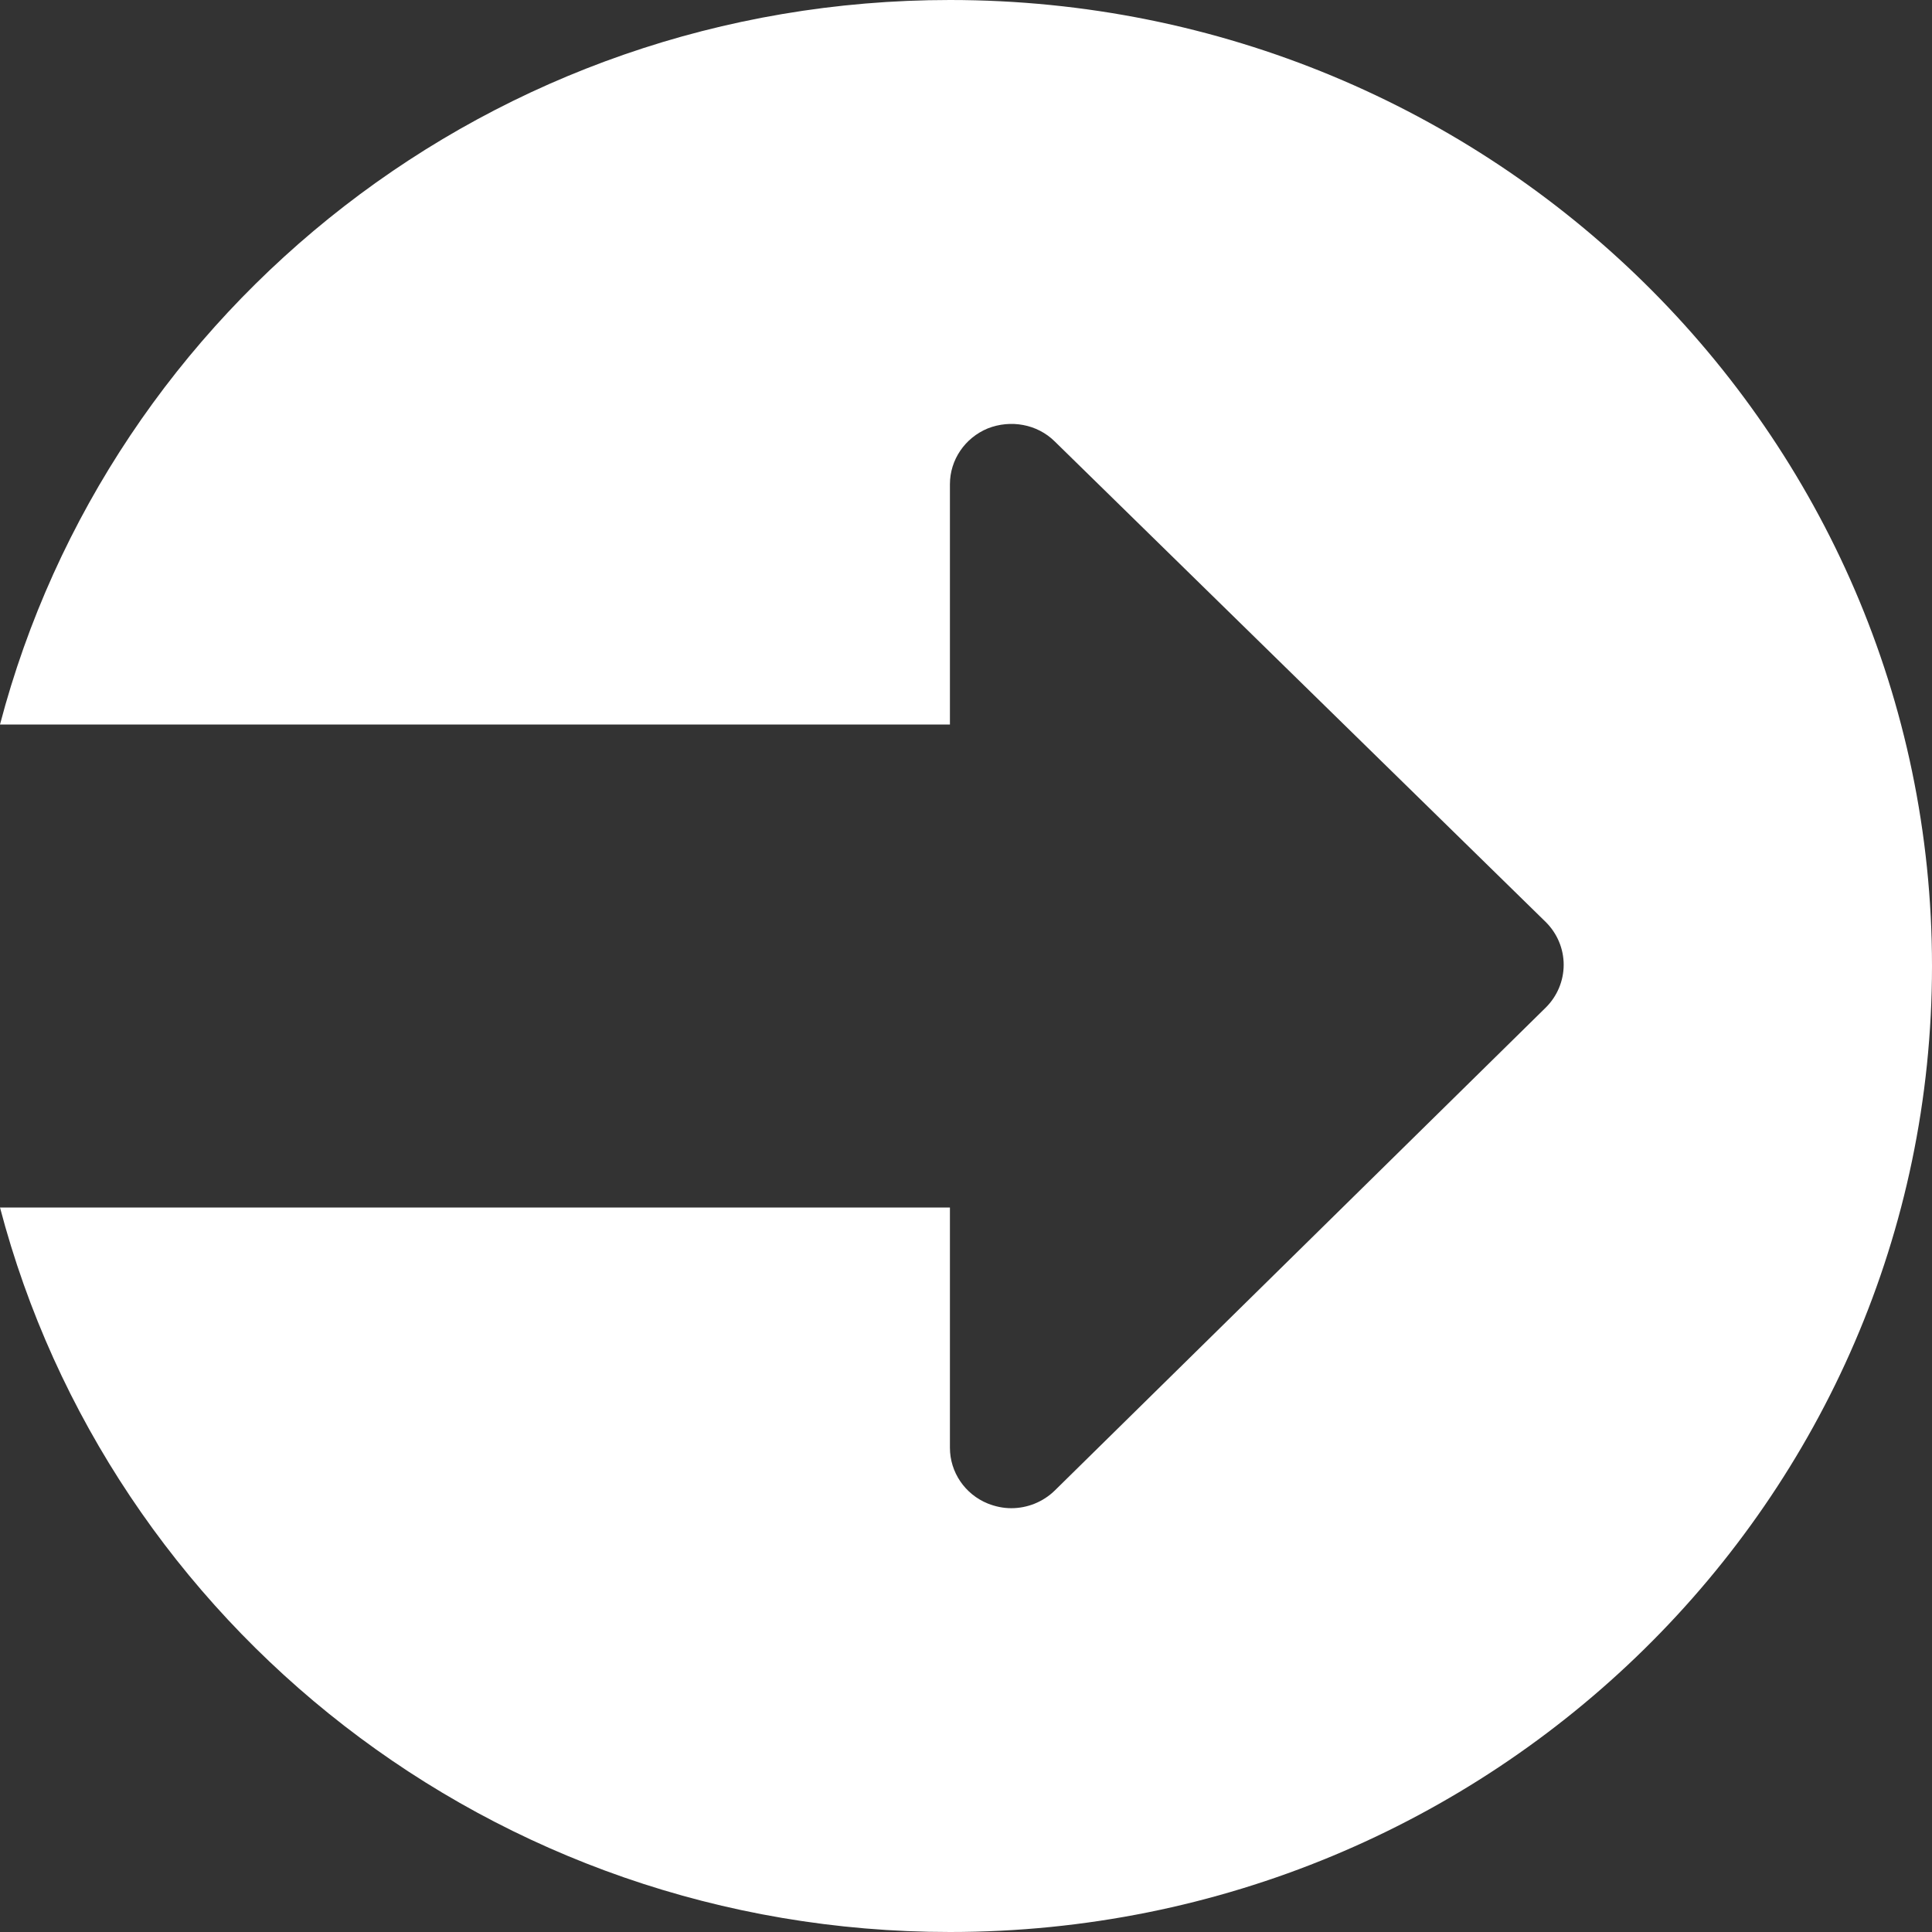<?xml version="1.0" encoding="UTF-8"?>
<svg width="25px" height="25px" viewBox="0 0 25 25" version="1.1" xmlns="http://www.w3.org/2000/svg" xmlns:xlink="http://www.w3.org/1999/xlink">
    <rect x="0" y="0" width="25" height="25" fill="#333333" stroke="none"/>
    <!-- Generator: Sketch 63.1 (92452) - https://sketch.com -->
    <title>right-arrow</title>
    <desc>Created with Sketch.</desc>
    <g id="Page-1" stroke="none" stroke-width="1" fill="none" fill-rule="evenodd">
        <g id="Learning" transform="translate(-881, -601)" fill="#FFFFFF">
            <g id="Popup" transform="translate(474, 262)">
                <g id="Group-6" transform="translate(251, 329)">
                    <g id="right-arrow" transform="translate(156, 10)">
                        <path d="M12.292,0 C6.373,0 1.414,3.986 0,9.375 L12.292,9.375 L12.292,6.266 C12.292,5.95 12.486,5.666 12.781,5.544 C13.077,5.427 13.42,5.487 13.647,5.711 L20.001,11.93 C20.15,12.077 20.234,12.277 20.234,12.484 C20.234,12.692 20.15,12.891 20.003,13.037 L13.648,19.288 C13.496,19.436 13.293,19.516 13.086,19.516 C12.984,19.516 12.881,19.495 12.783,19.456 C12.486,19.336 12.292,19.05 12.292,18.734 L12.292,15.625 L0,15.625 C1.414,21.014 6.373,25 12.292,25 C19.31,25 25,19.403 25,12.5 C25,5.597 19.31,0 12.292,0 Z" id="Path"></path>
                    </g>
                </g>
            </g>
        </g>
    </g>
</svg>